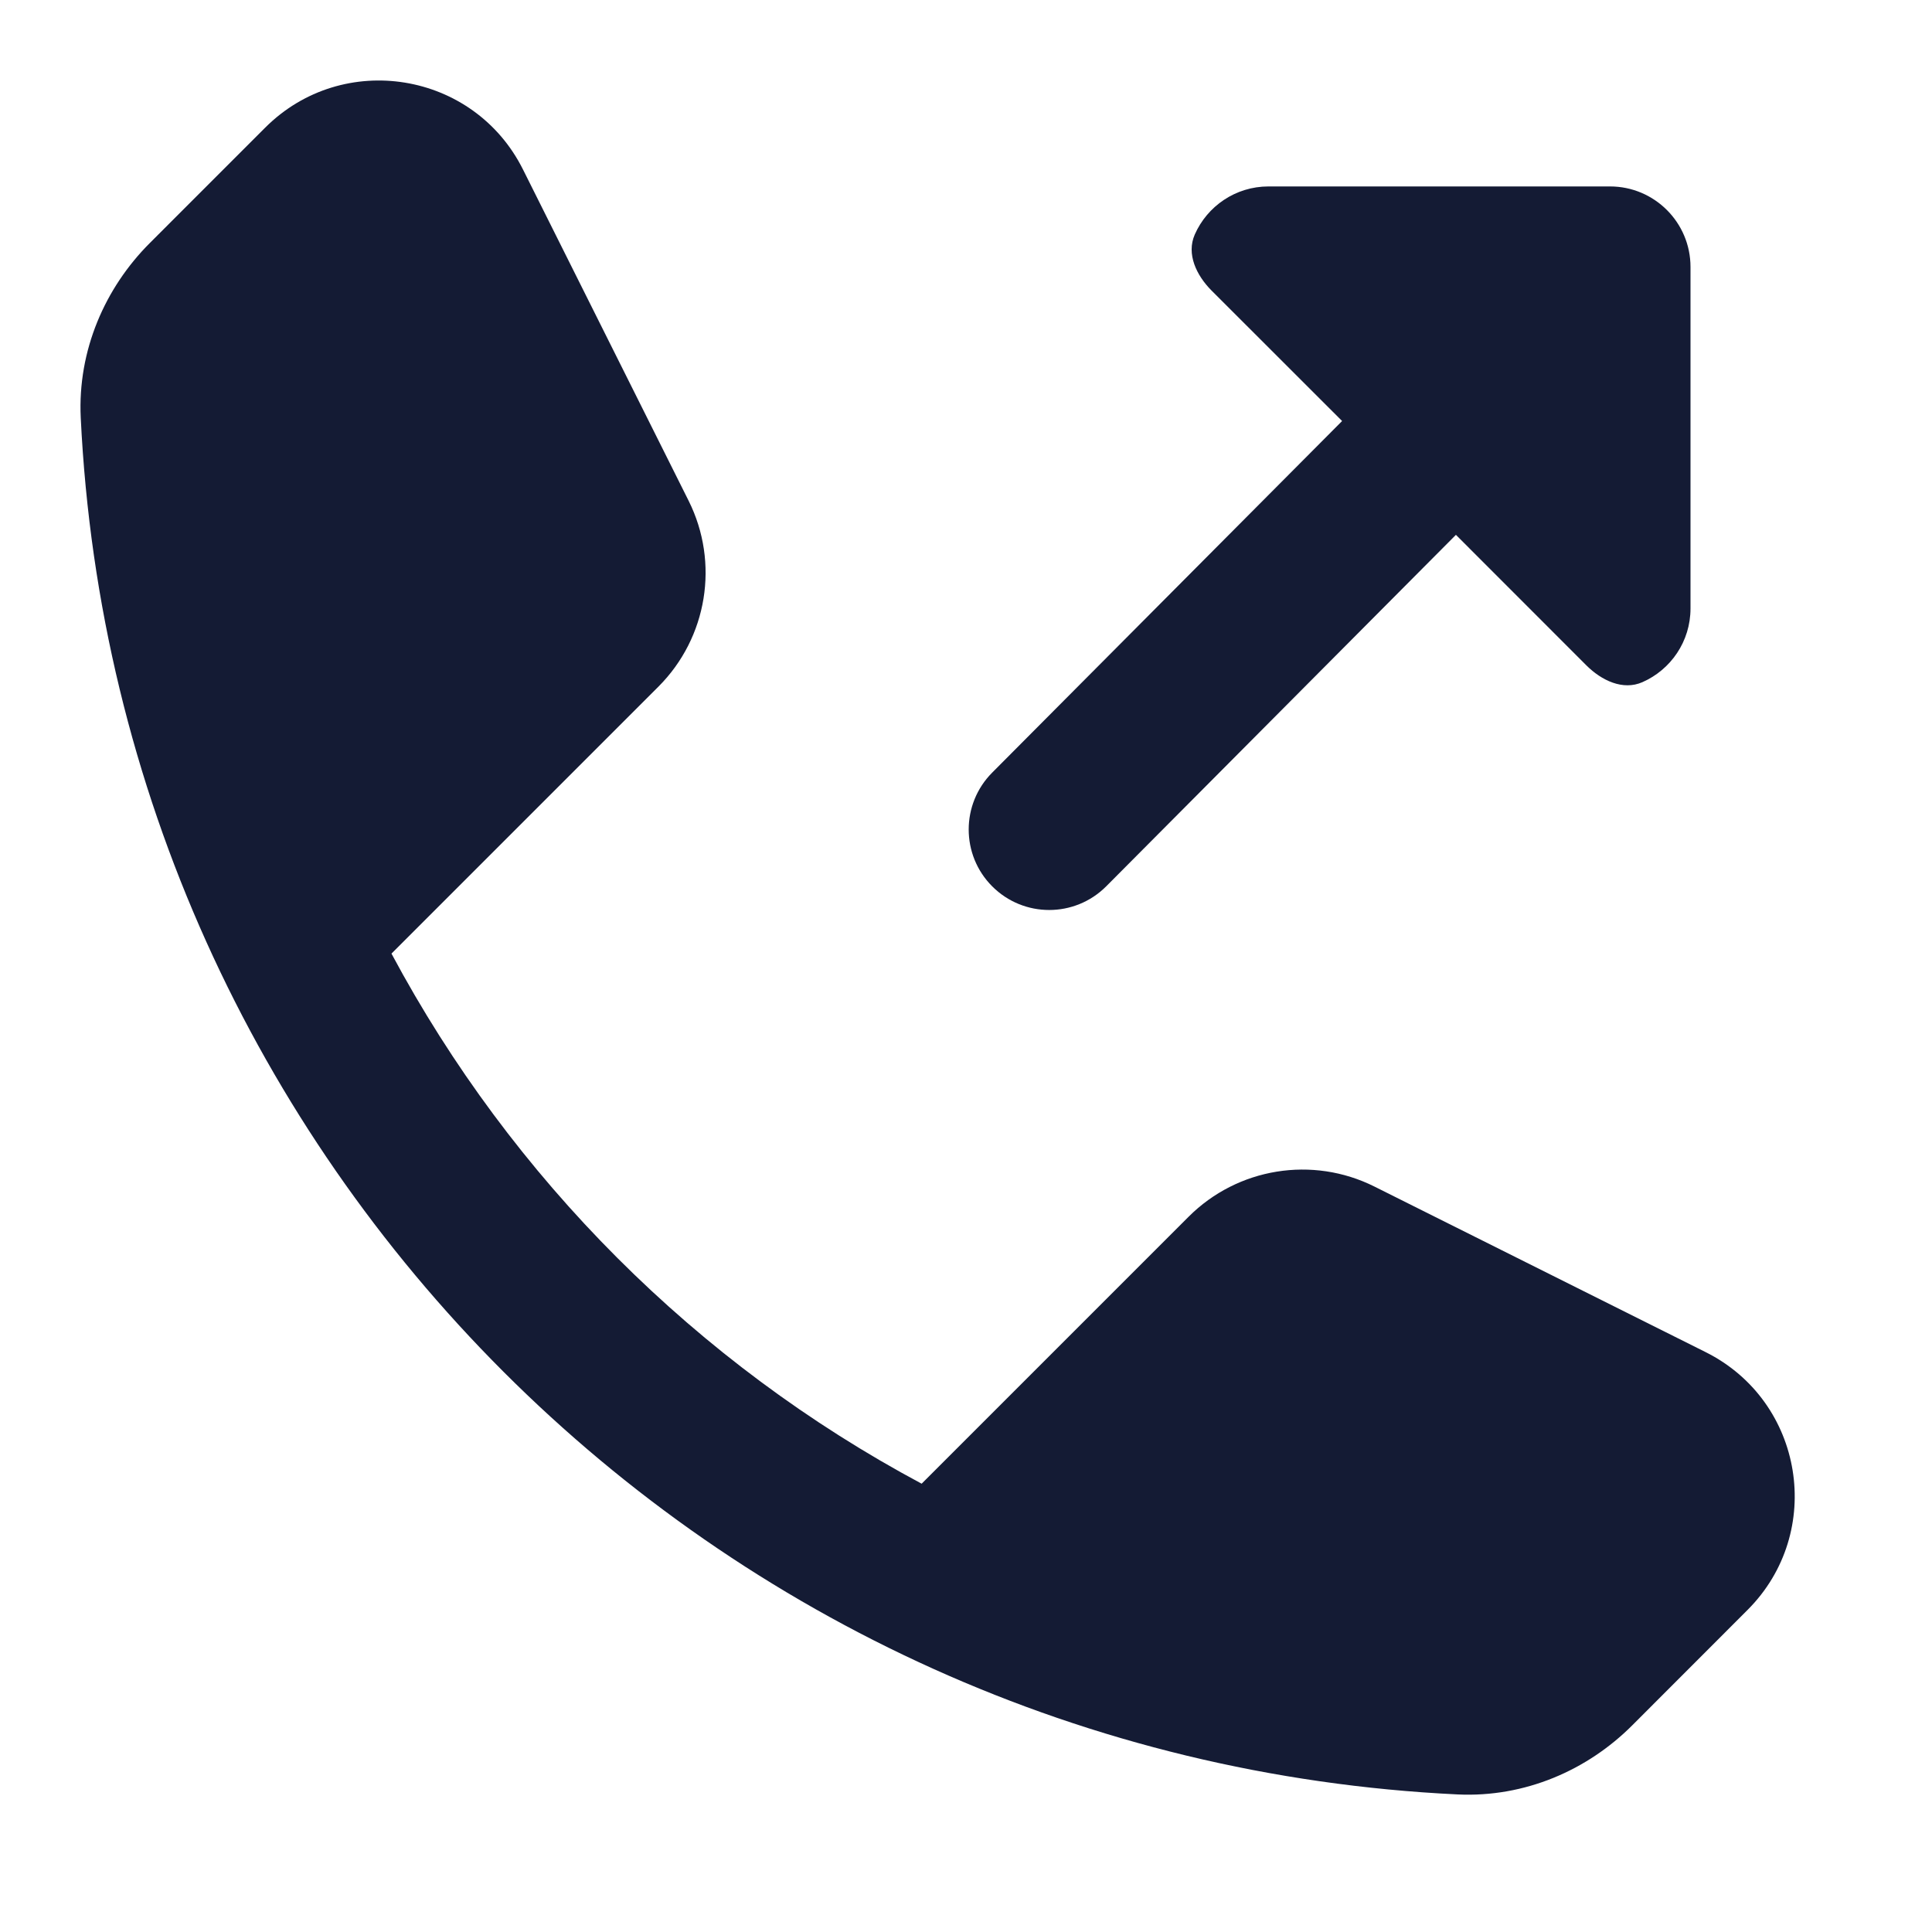 <svg width="24" height="24" viewBox="0 0 24 24" fill="none" xmlns="http://www.w3.org/2000/svg">
<path fill-rule="evenodd" clip-rule="evenodd" d="M6.497 2.106C5.887 0.885 4.259 0.621 3.294 1.586L1.861 3.019C1.305 3.575 0.963 4.352 1.003 5.189C1.447 14.433 8.862 21.848 18.106 22.291C18.942 22.331 19.719 21.99 20.275 21.434L21.708 20C22.674 19.035 22.41 17.408 21.189 16.797L17.074 14.74C16.304 14.355 15.374 14.506 14.765 15.115L11.449 18.431C8.655 16.938 6.357 14.639 4.863 11.846L8.18 8.529C8.788 7.92 8.939 6.99 8.554 6.22L6.497 2.106ZM13.741 11.011C13.35 11.402 12.717 11.402 12.326 11.011C11.936 10.621 11.936 9.988 12.326 9.597L16.672 5.23L15.05 3.609C14.863 3.421 14.735 3.156 14.842 2.913C14.997 2.562 15.348 2.316 15.758 2.316L20 2.316C20.552 2.316 21 2.764 21 3.316V7.559C21 7.968 20.755 8.319 20.403 8.474C20.16 8.581 19.895 8.453 19.707 8.266L18.086 6.644L13.741 11.011Z" fill="#141B34"/>
</svg>
